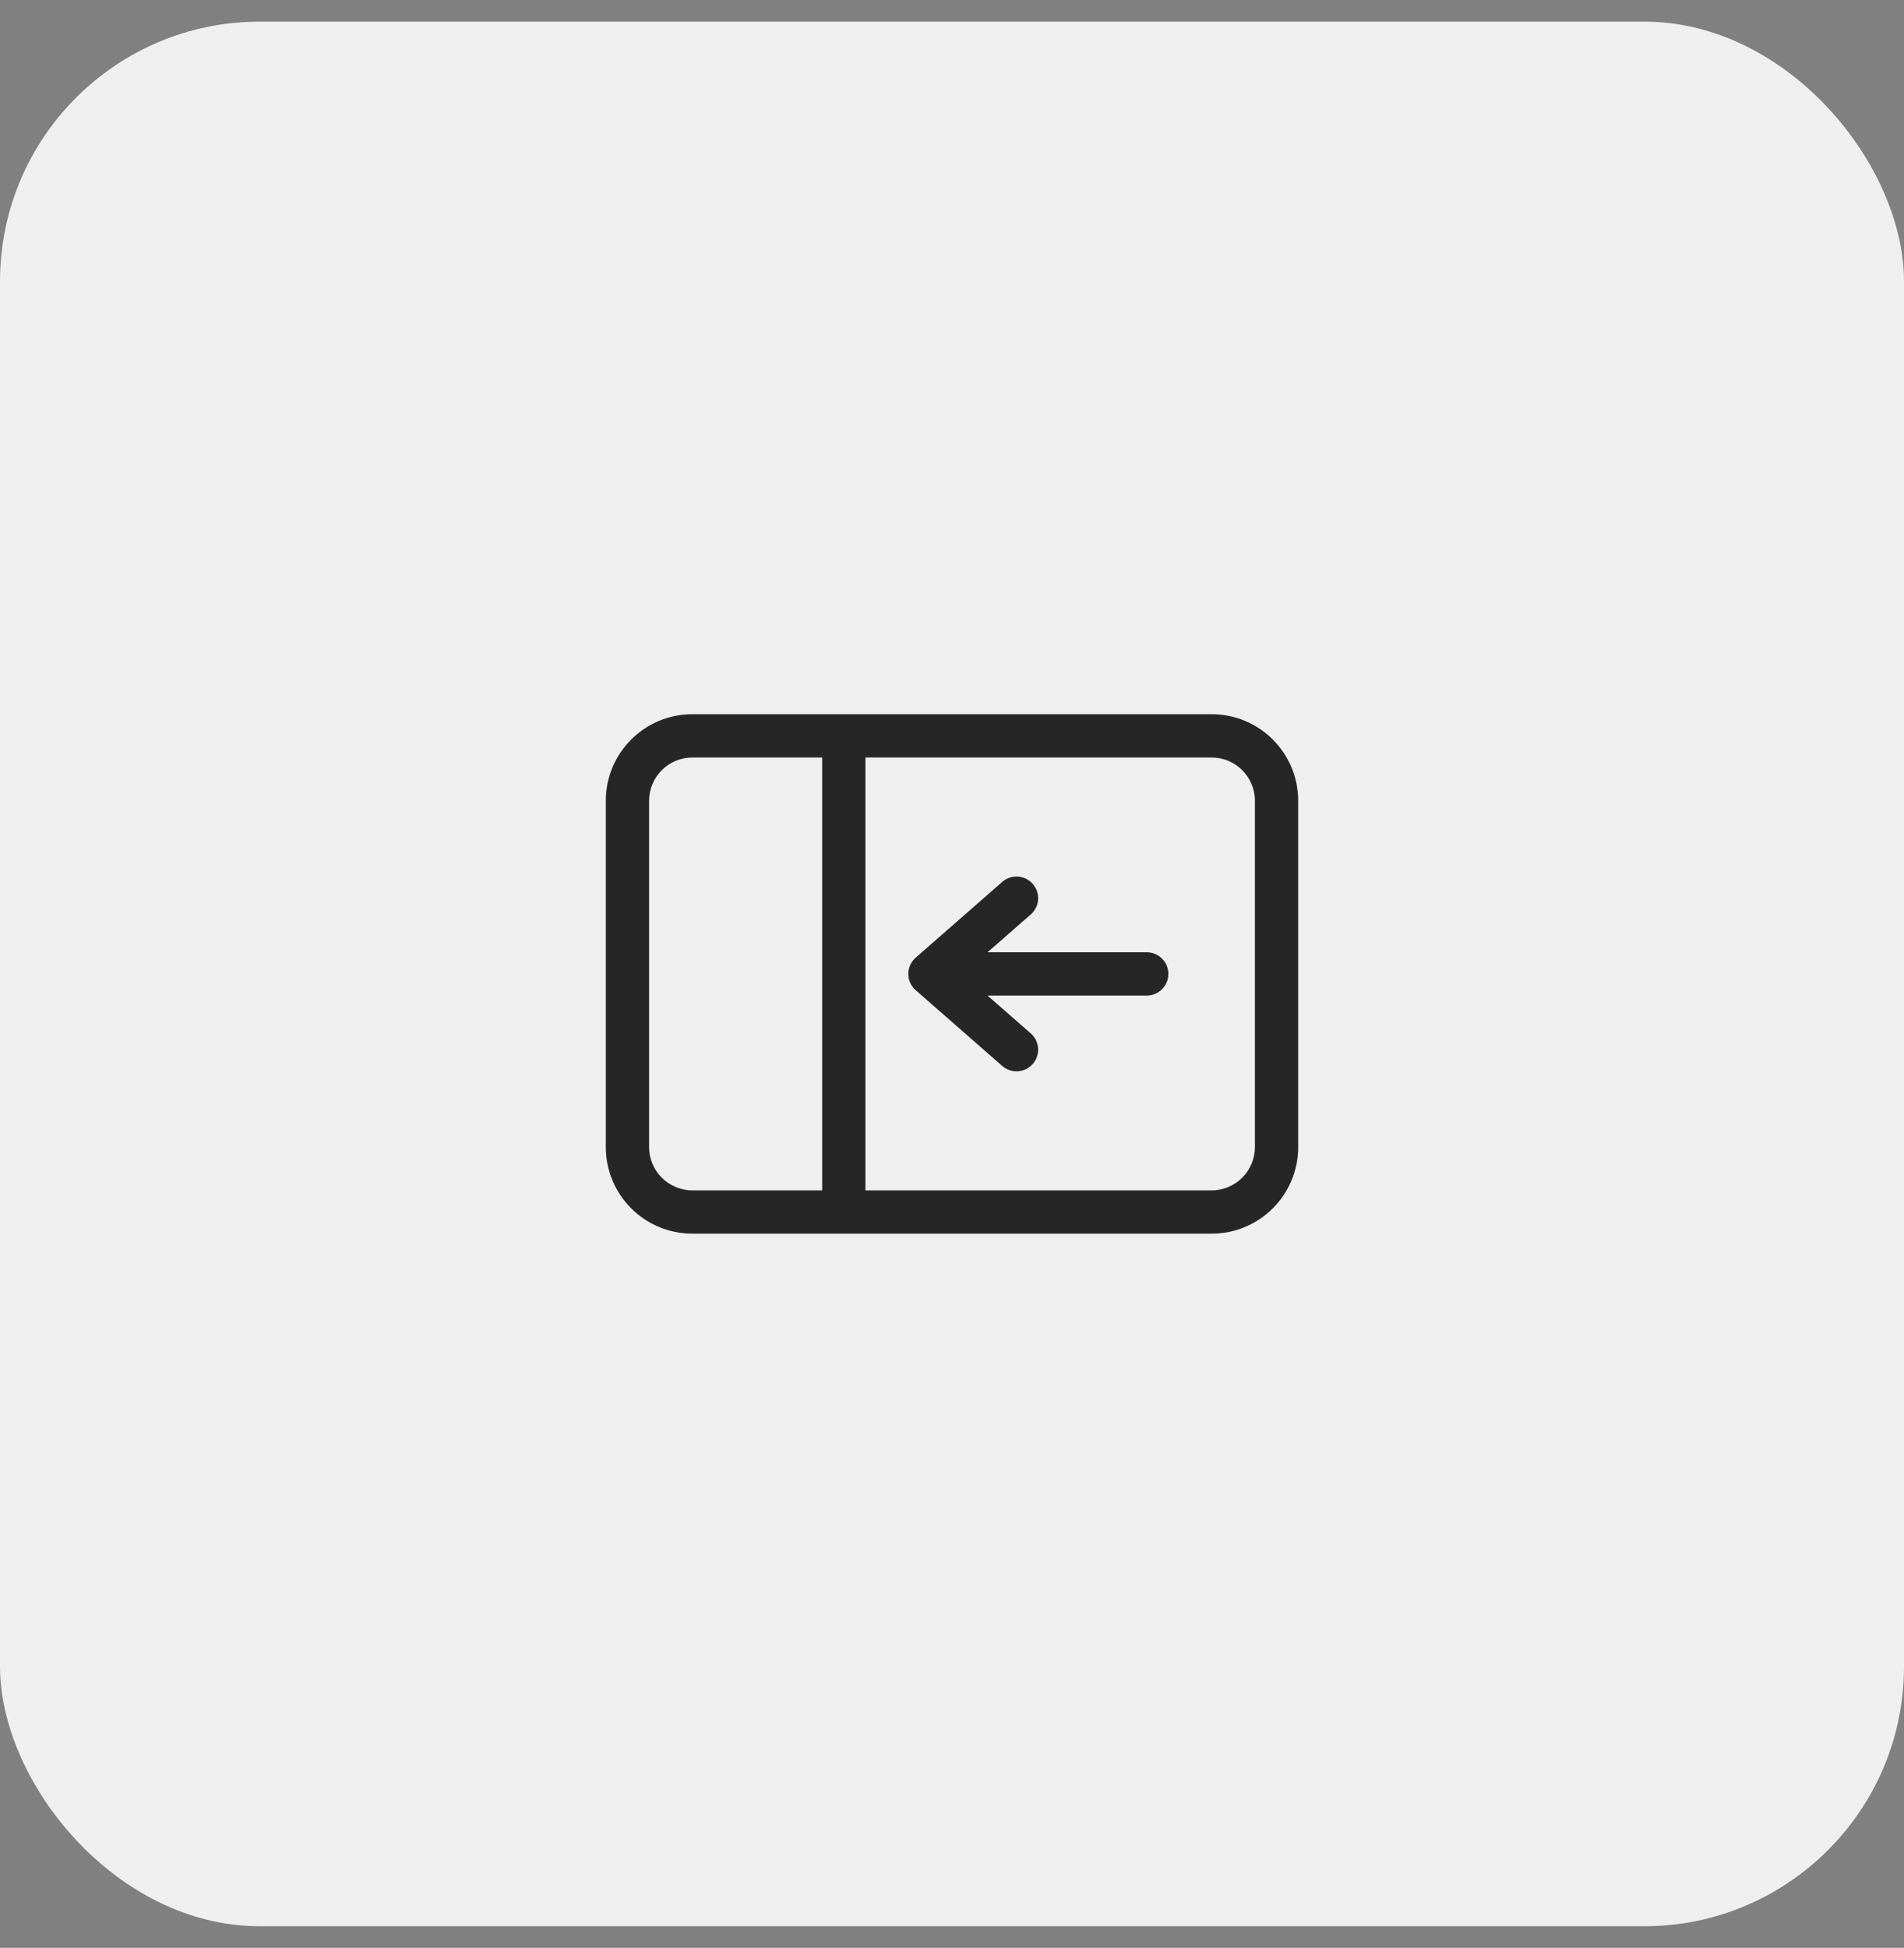 <svg width="44" height="45" viewBox="0 0 44 45" fill="none" xmlns="http://www.w3.org/2000/svg">
  <rect x="0" y="0" width="44" height="45" fill="#808080" stroke="none"/>
  <rect y="0.5" width="44" height="44" rx="6" fill="#EFEFEF"/>
  <path d="M22.821 23H26.5C26.776 23 27 22.776 27 22.5C27 22.224 26.776 22 26.5 22H22.821L23.82 21.126C24.027 20.945 24.049 20.629 23.867 20.421C23.685 20.213 23.369 20.192 23.161 20.374L21.161 22.124C21.053 22.219 20.99 22.356 20.99 22.5C20.99 22.644 21.053 22.781 21.161 22.876L23.161 24.626C23.369 24.808 23.685 24.787 23.867 24.579C24.049 24.371 24.027 24.056 23.82 23.874L22.821 23ZM16 16.5C14.895 16.5 14 17.395 14 18.5V26.5C14 27.605 14.895 28.5 16 28.5H28C29.105 28.5 30 27.605 30 26.5V18.5C30 17.395 29.105 16.5 28 16.5H16ZM15 18.5C15 17.948 15.448 17.5 16 17.5H19L19 27.5H16C15.448 27.5 15 27.052 15 26.5V18.5ZM20 27.5L20 17.5H28C28.552 17.5 29 17.948 29 18.5V26.5C29 27.052 28.552 27.5 28 27.5H20Z" fill="#262626"/>
</svg>
